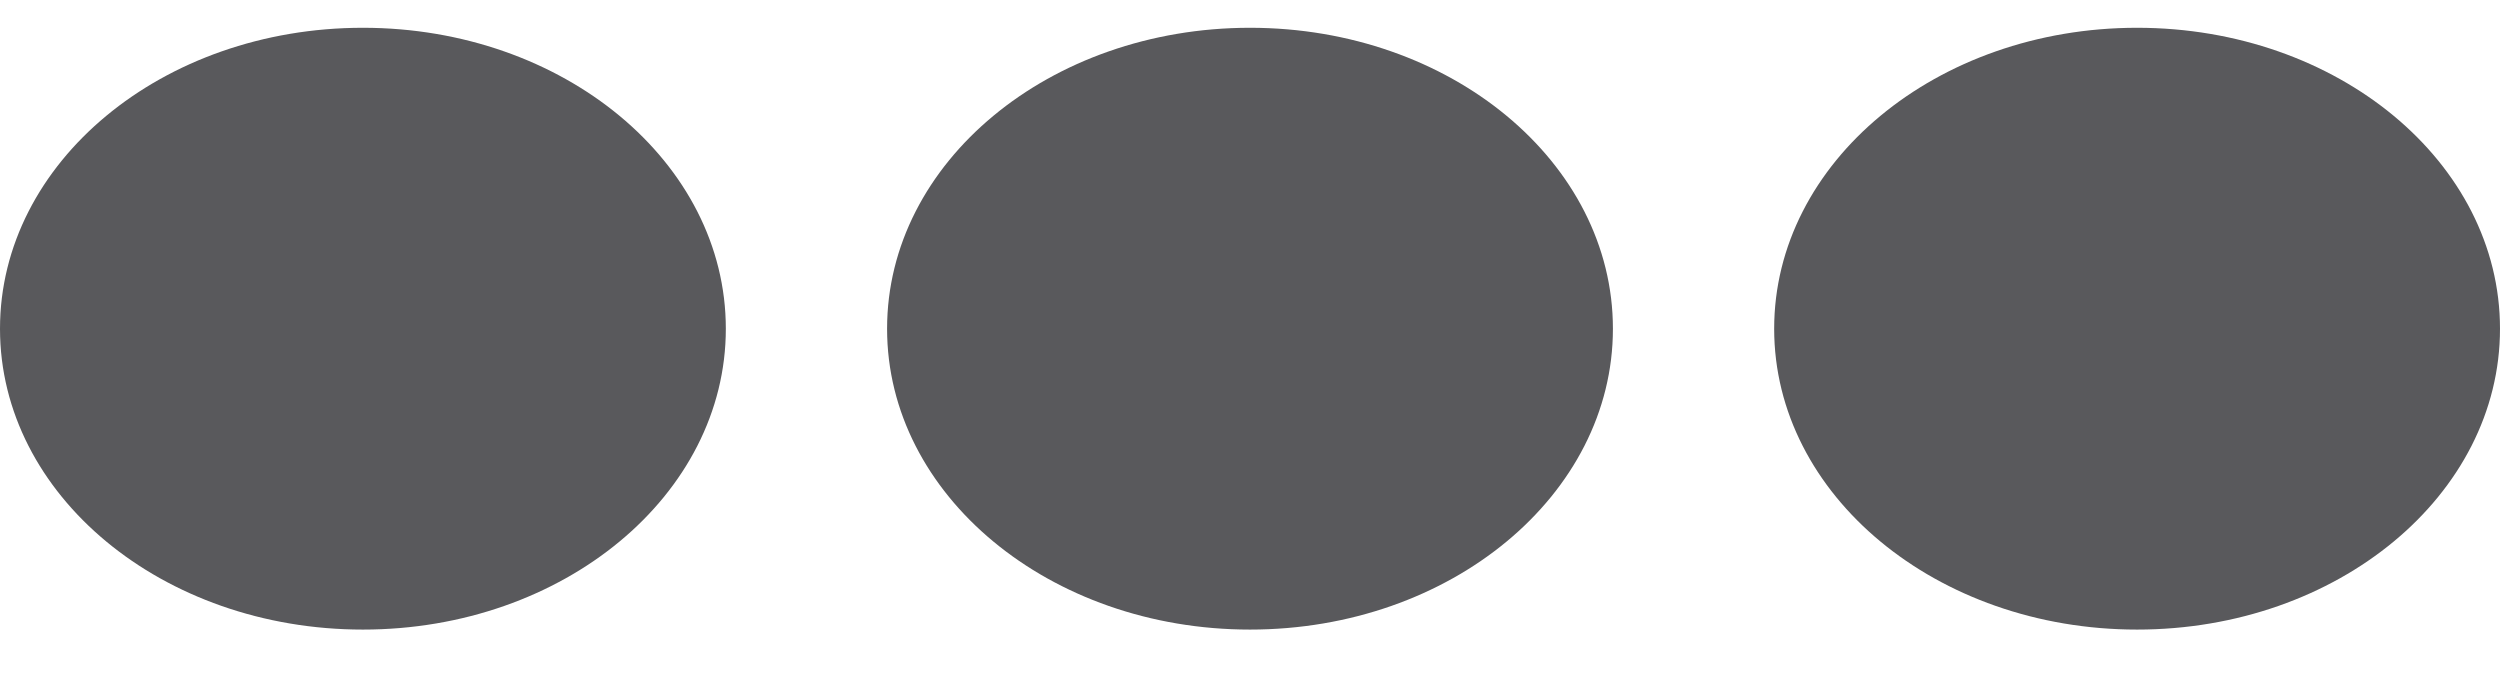 <svg width="18" height="5" viewBox="0 0 18 5" fill="none" xmlns="http://www.w3.org/2000/svg">
<path d="M11.613 2.367C11.613 3.564 10.444 4.533 9 4.533C7.556 4.533 6.387 3.564 6.387 2.367C6.387 1.169 7.556 0.2 9 0.2C10.444 0.2 11.613 1.169 11.613 2.367ZM15.387 0.2C13.943 0.2 12.774 1.169 12.774 2.367C12.774 3.564 13.943 4.533 15.387 4.533C16.831 4.533 18 3.564 18 2.367C18 1.169 16.831 0.2 15.387 0.2ZM2.613 0.2C1.169 0.2 0 1.169 0 2.367C0 3.564 1.169 4.533 2.613 4.533C4.057 4.533 5.226 3.564 5.226 2.367C5.226 1.169 4.057 0.2 2.613 0.2Z" fill="#59595C"/>
</svg>
